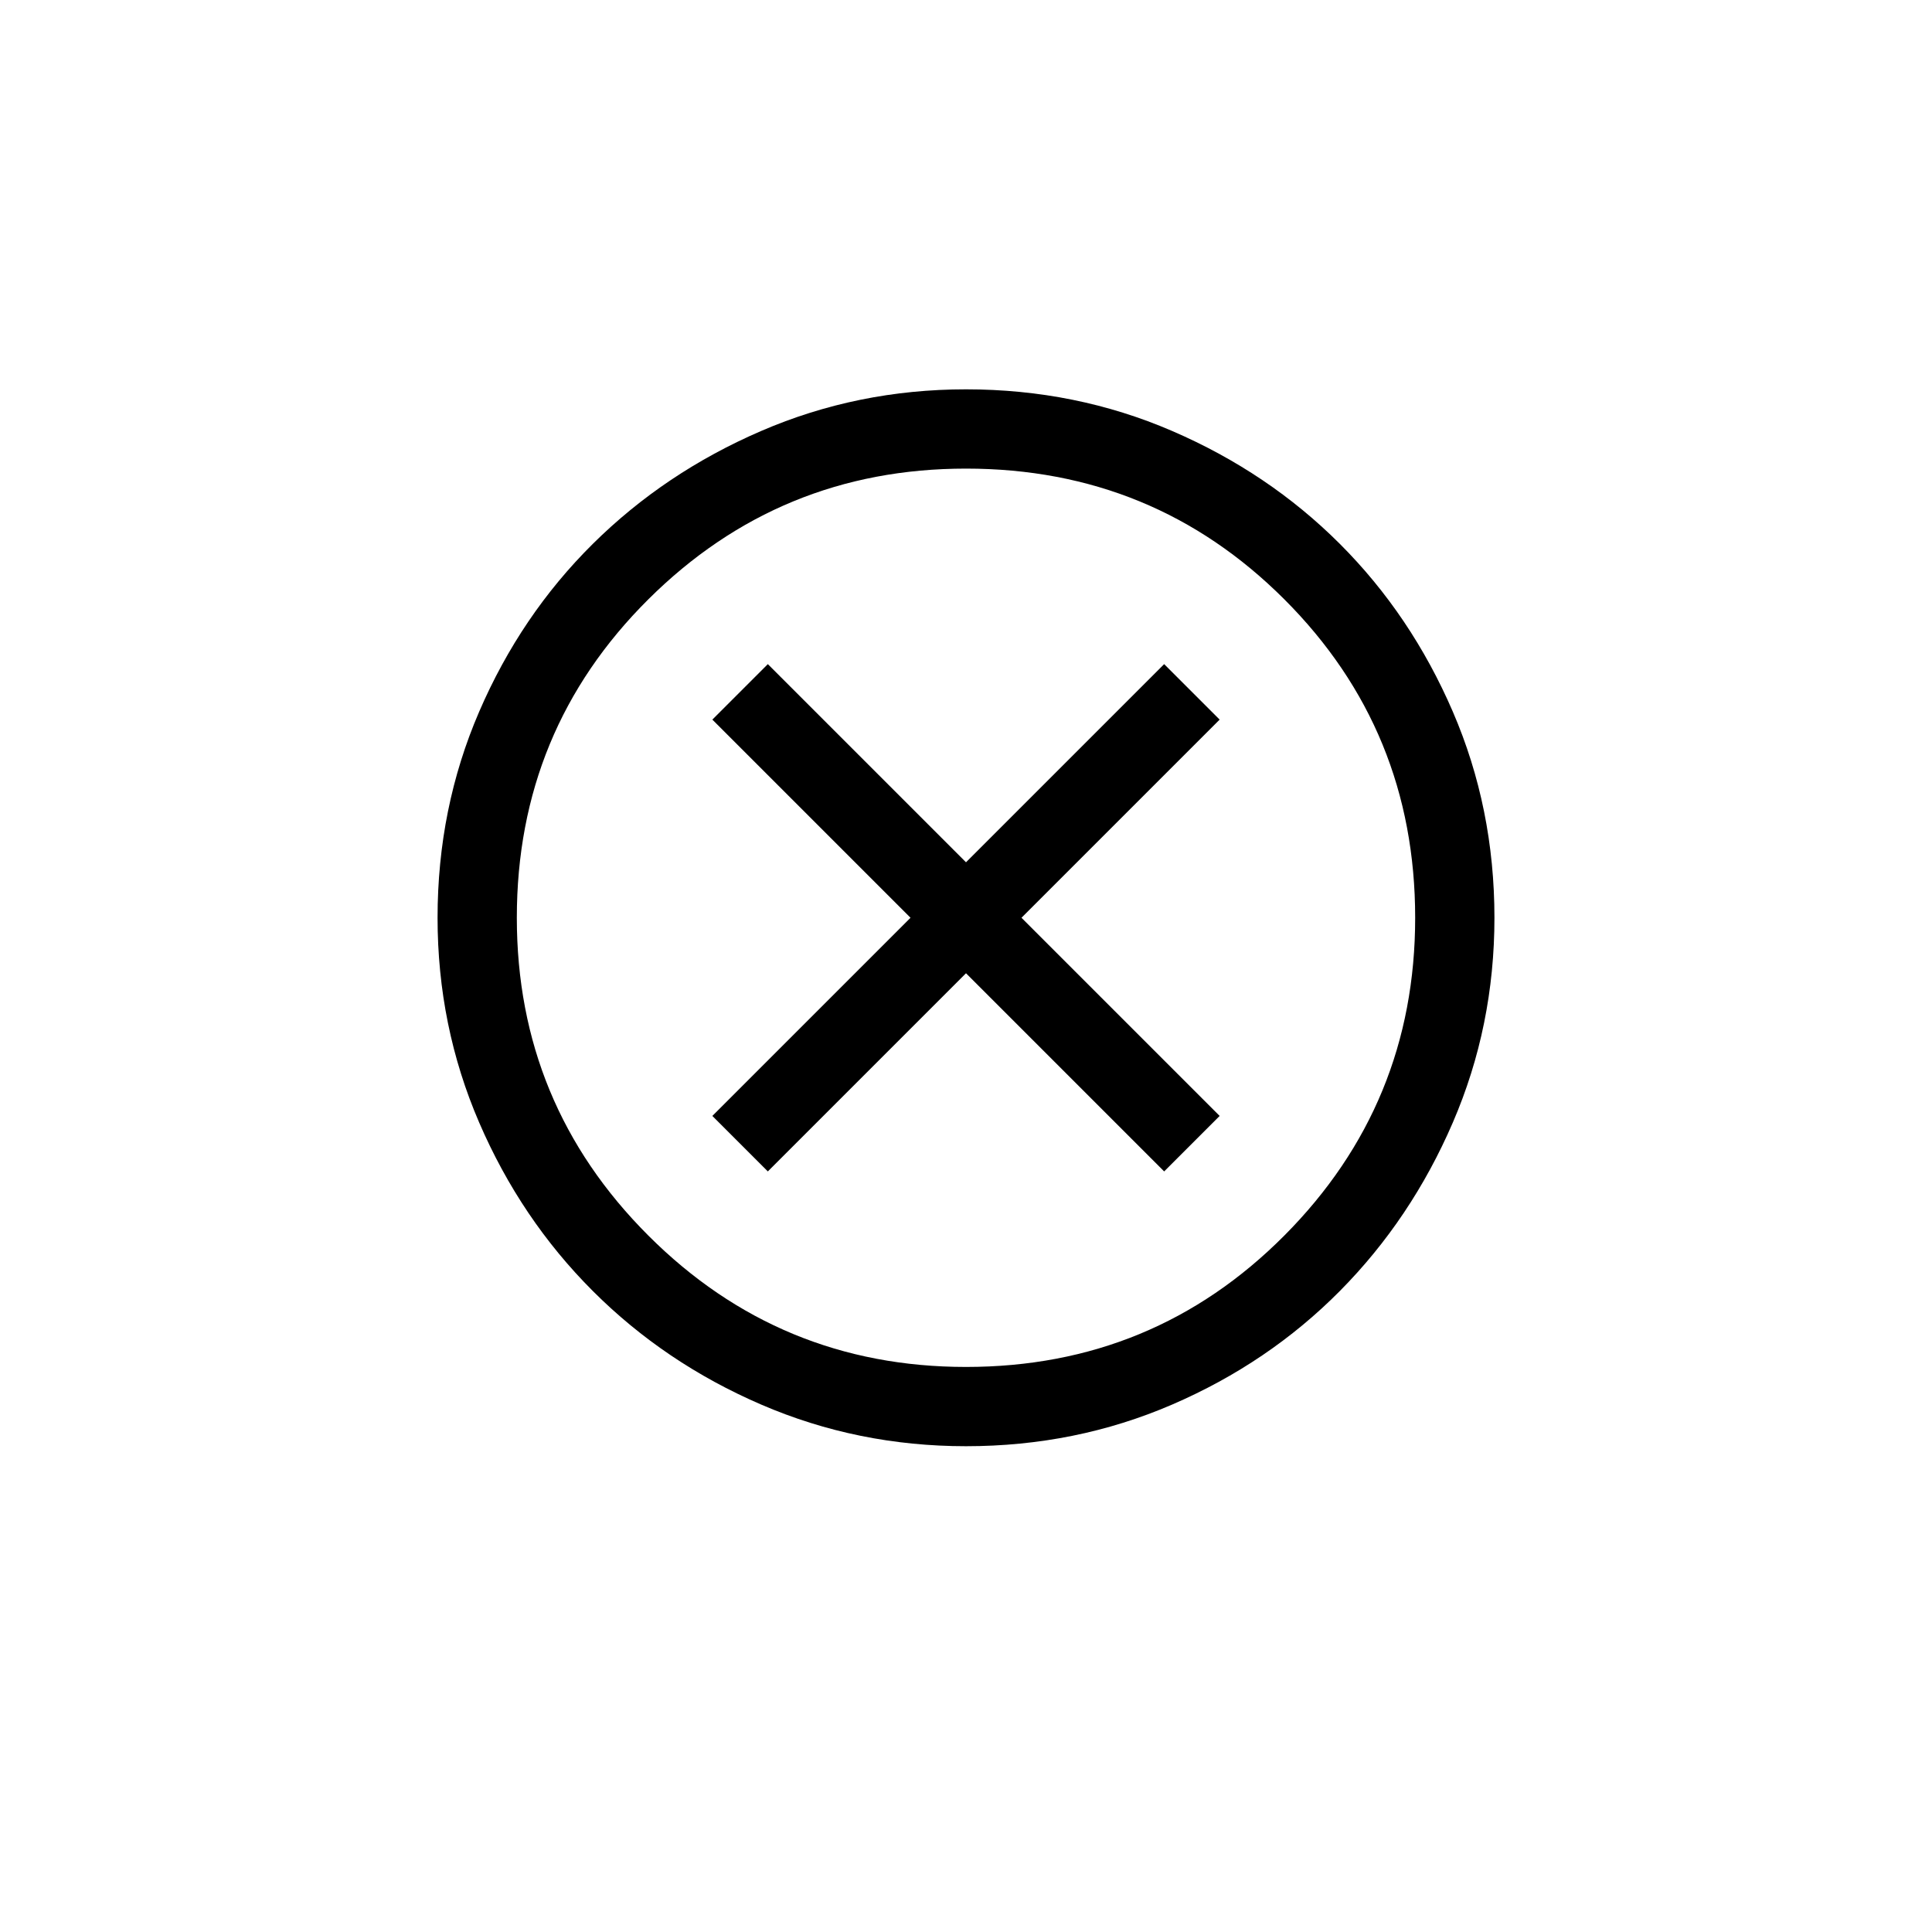<?xml version="1.0" encoding="UTF-8" standalone="no" ?>
<!DOCTYPE svg PUBLIC "-//W3C//DTD SVG 1.1//EN" "http://www.w3.org/Graphics/SVG/1.1/DTD/svg11.dtd">
<svg xmlns="http://www.w3.org/2000/svg" xmlns:xlink="http://www.w3.org/1999/xlink" version="1.1" width="1080" height="1080" viewBox="0 0 1080 1080" xml:space="preserve">
<desc>Created with Fabric.js 4.2.0</desc>
<defs>
</defs>
<rect x="0" y="0" width="100%" height="100%" fill="transparent"></rect>
<g transform="matrix(1 0 0 1 540 540)" id="2dc1f15d-c586-4dc2-9865-4e99e09de7c3"  >
<rect style="stroke: none; stroke-width: 1; stroke-dasharray: none; stroke-linecap: butt; stroke-dashoffset: 0; stroke-linejoin: miter; stroke-miterlimit: 4; fill: rgb(255,255,255); fill-rule: nonzero; opacity: 1; visibility: hidden;" vector-effect="non-scaling-stroke"  x="-540" y="-540" rx="0" ry="0" width="1080" height="1080" />
</g>
<g transform="matrix(1 0 0 1 540 540)" id="48e98daf-d0c6-4de9-9b48-dd22268a2a5c"  >
</g>
<g transform="matrix(14.77 0 0 14.77 540 513.04)" id="43dacd18-b2a4-4090-91c8-8f94f0e94e86"  >
<path style="stroke: rgb(0,0,0); stroke-width: 0; stroke-dasharray: none; stroke-linecap: butt; stroke-dashoffset: 0; stroke-linejoin: miter; stroke-miterlimit: 4; fill: rgb(0,0,0); fill-rule: nonzero; opacity: 1;" vector-effect="non-scaling-stroke"  transform=" translate(-24, -24)" d="M 16.5 33.6 L 24 26.1 L 31.5 33.6 L 33.6 31.5 L 26.1 24 L 33.6 16.5 L 31.5 14.4 L 24 21.9 L 16.5 14.4 L 14.4 16.5 L 21.9 24 L 14.4 31.5 Z M 24 44 Q 19.9 44 16.25 42.425 Q 12.6 40.85 9.875 38.125 Q 7.15 35.4 5.575 31.75 Q 4 28.1 4 24 Q 4 19.85 5.575 16.2 Q 7.15 12.55 9.875 9.85 Q 12.6 7.15 16.25 5.575 Q 19.9 4 24 4 Q 28.15 4 31.8 5.575 Q 35.45 7.15 38.15 9.85 Q 40.85 12.55 42.425 16.2 Q 44 19.85 44 24 Q 44 28.1 42.425 31.75 Q 40.85 35.4 38.15 38.125 Q 35.45 40.85 31.8 42.425 Q 28.15 44 24 44 Z M 24 41 Q 31.1 41 36.05 36.025 Q 41 31.05 41 24 Q 41 16.9 36.05 11.95 Q 31.1 7 24 7 Q 16.95 7 11.975 11.95 Q 7 16.9 7 24 Q 7 31.05 11.975 36.025 Q 16.95 41 24 41 Z M 24 24 Z" stroke-linecap="round" />
</g>
</svg>